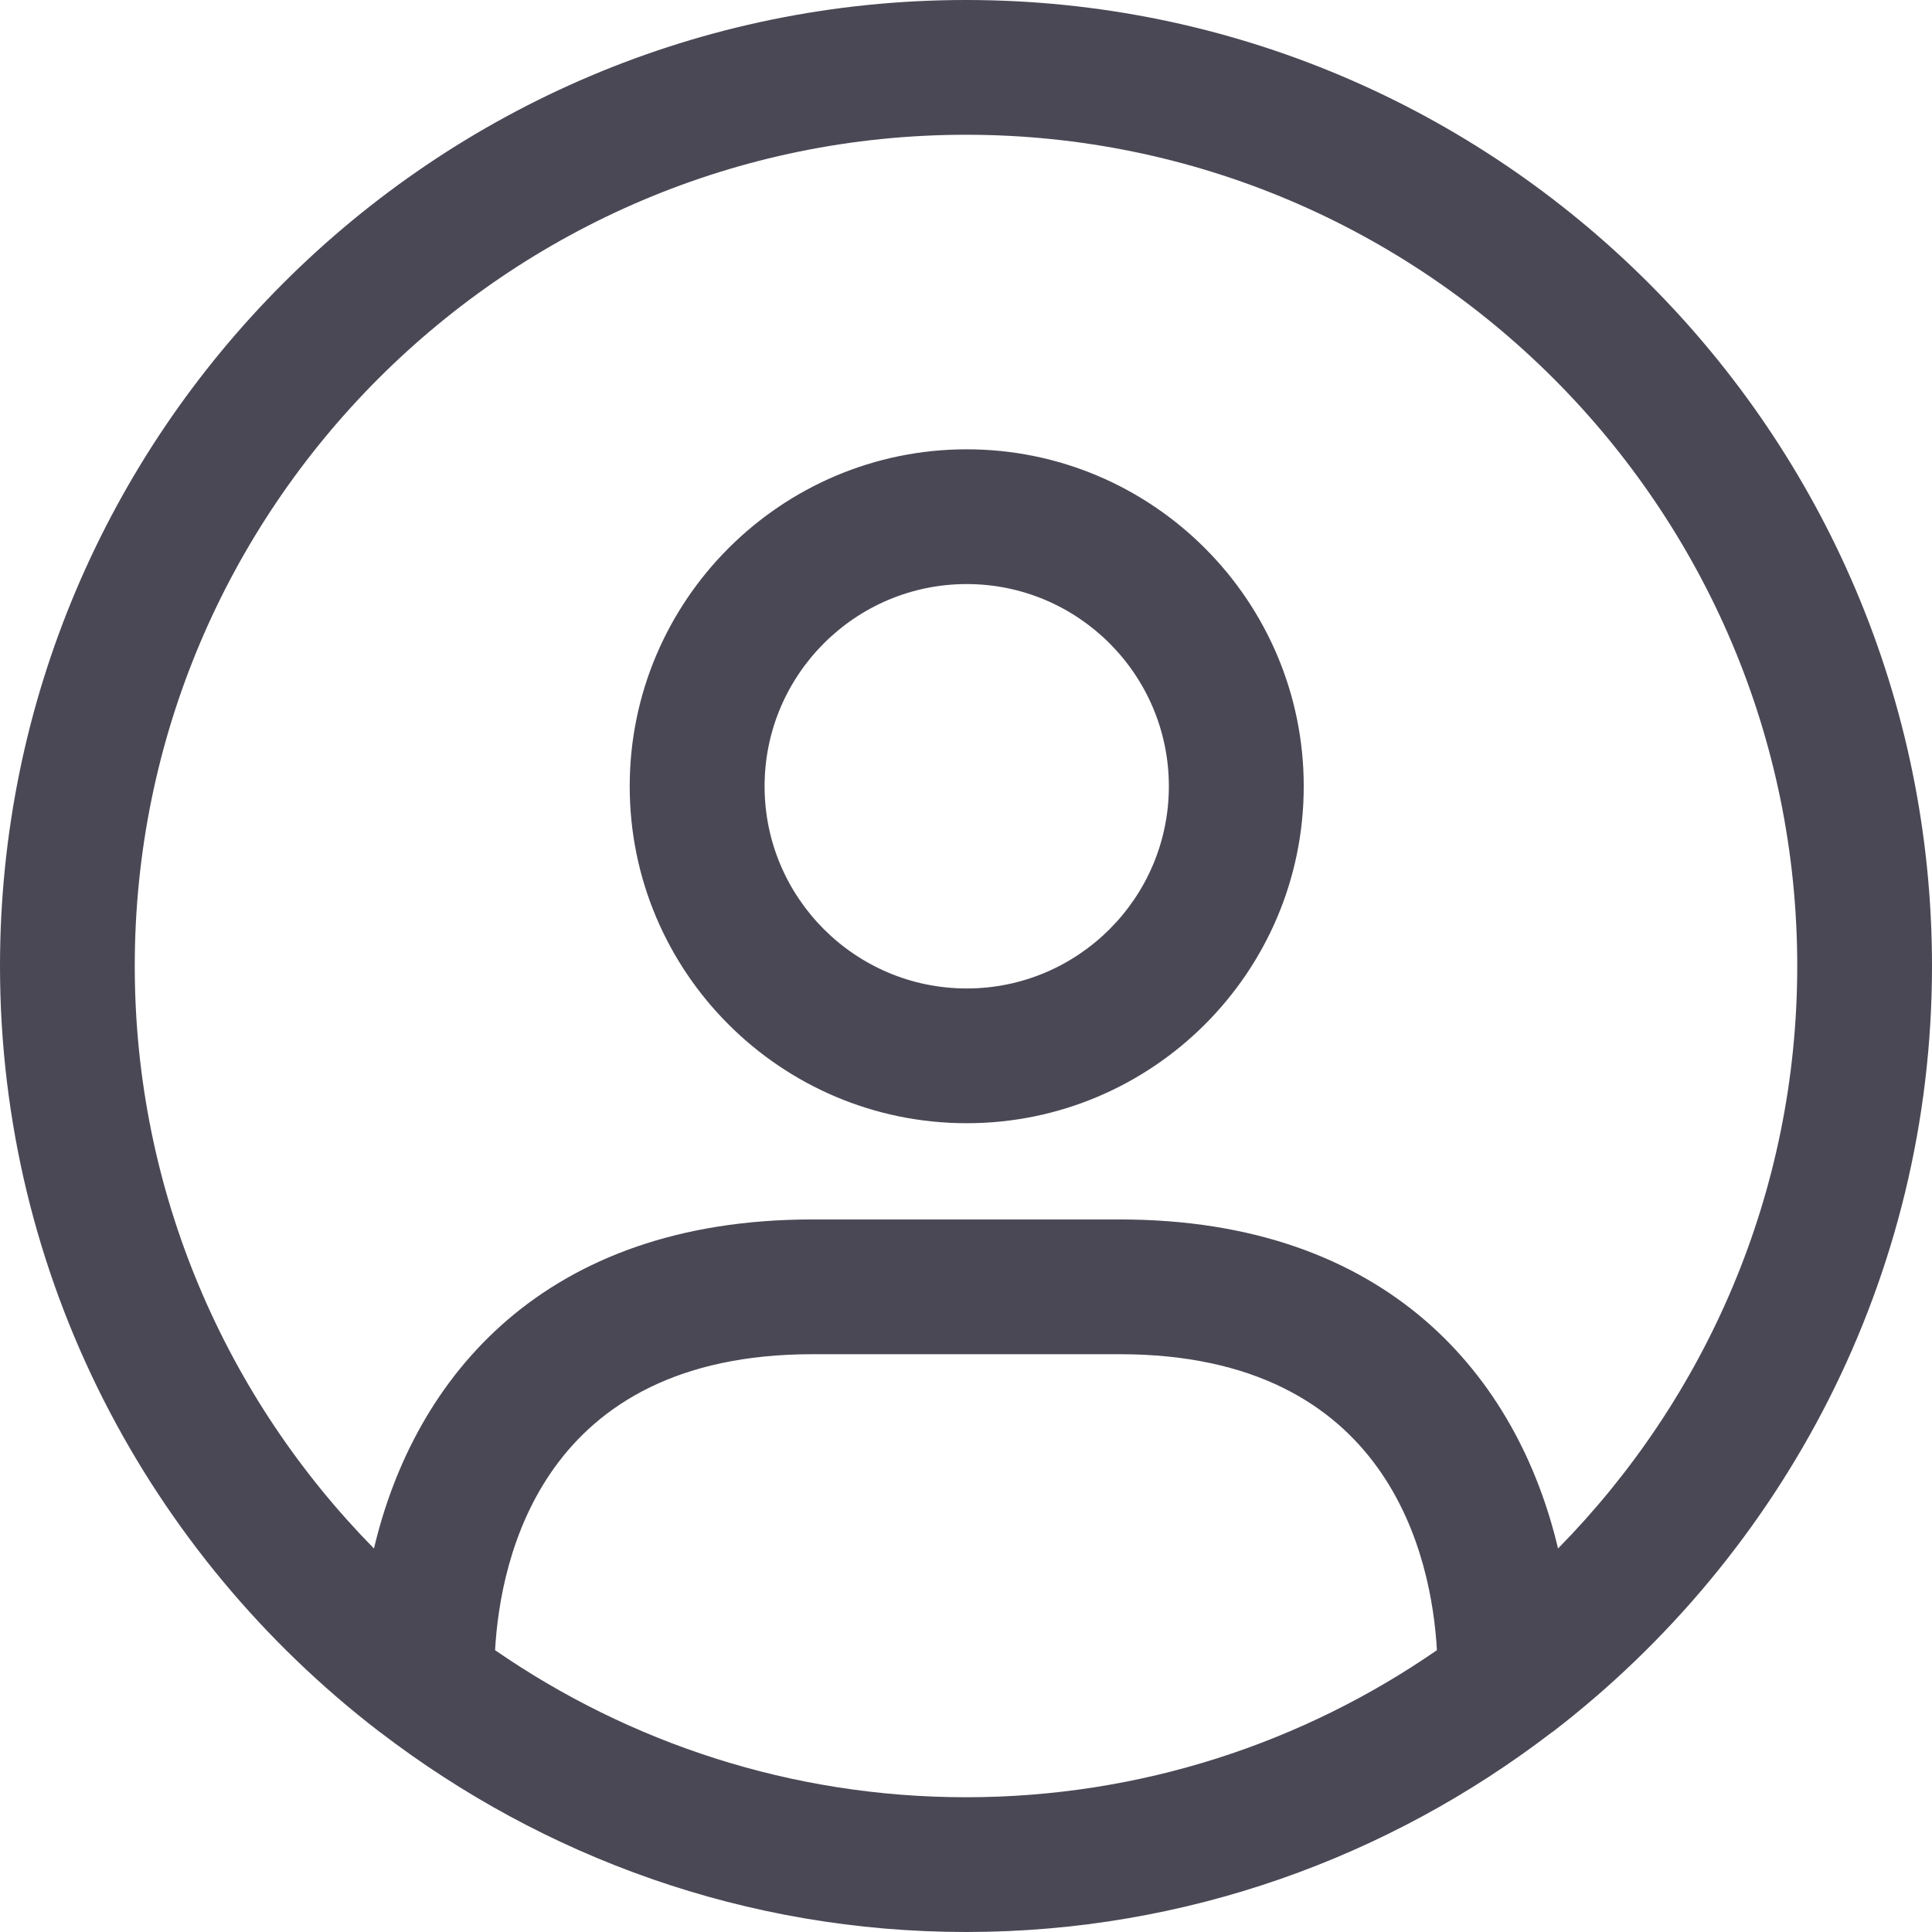 <svg width="16" height="16" viewBox="0 0 16 16" fill="none" xmlns="http://www.w3.org/2000/svg">
<path d="M16 8C16 3.588 12.412 0 8 0C3.588 0 0 3.588 0 8C0 10.582 1.235 12.876 3.14 14.34C3.143 14.343 3.147 14.344 3.15 14.347C4.498 15.379 6.176 16 8.001 16C9.825 16 11.504 15.379 12.851 14.347C12.854 14.344 12.859 14.343 12.862 14.34C14.765 12.876 16 10.582 16 8ZM1.116 8C1.116 4.204 4.204 1.116 8 1.116C11.796 1.116 14.884 4.204 14.884 8C14.884 9.878 14.126 11.581 12.903 12.824C12.569 11.409 11.499 10.099 9.273 10.099H6.727C4.501 10.099 3.431 11.409 3.097 12.824C1.874 11.581 1.116 9.878 1.116 8ZM4.1 13.666C4.143 12.903 4.492 11.215 6.727 11.215H9.273C11.508 11.215 11.857 12.903 11.9 13.666C10.791 14.433 9.447 14.884 8 14.884C6.553 14.884 5.209 14.432 4.1 13.666ZM8.006 9.302C9.544 9.302 10.797 8.051 10.797 6.512C10.797 4.973 9.544 3.721 8.006 3.721C6.468 3.721 5.215 4.973 5.215 6.512C5.215 8.051 6.467 9.302 8.006 9.302ZM8.006 4.837C8.929 4.837 9.68 5.588 9.68 6.512C9.68 7.435 8.929 8.186 8.006 8.186C7.083 8.186 6.332 7.435 6.332 6.512C6.332 5.588 7.083 4.837 8.006 4.837Z" fill="#4B4856"/>
</svg>
